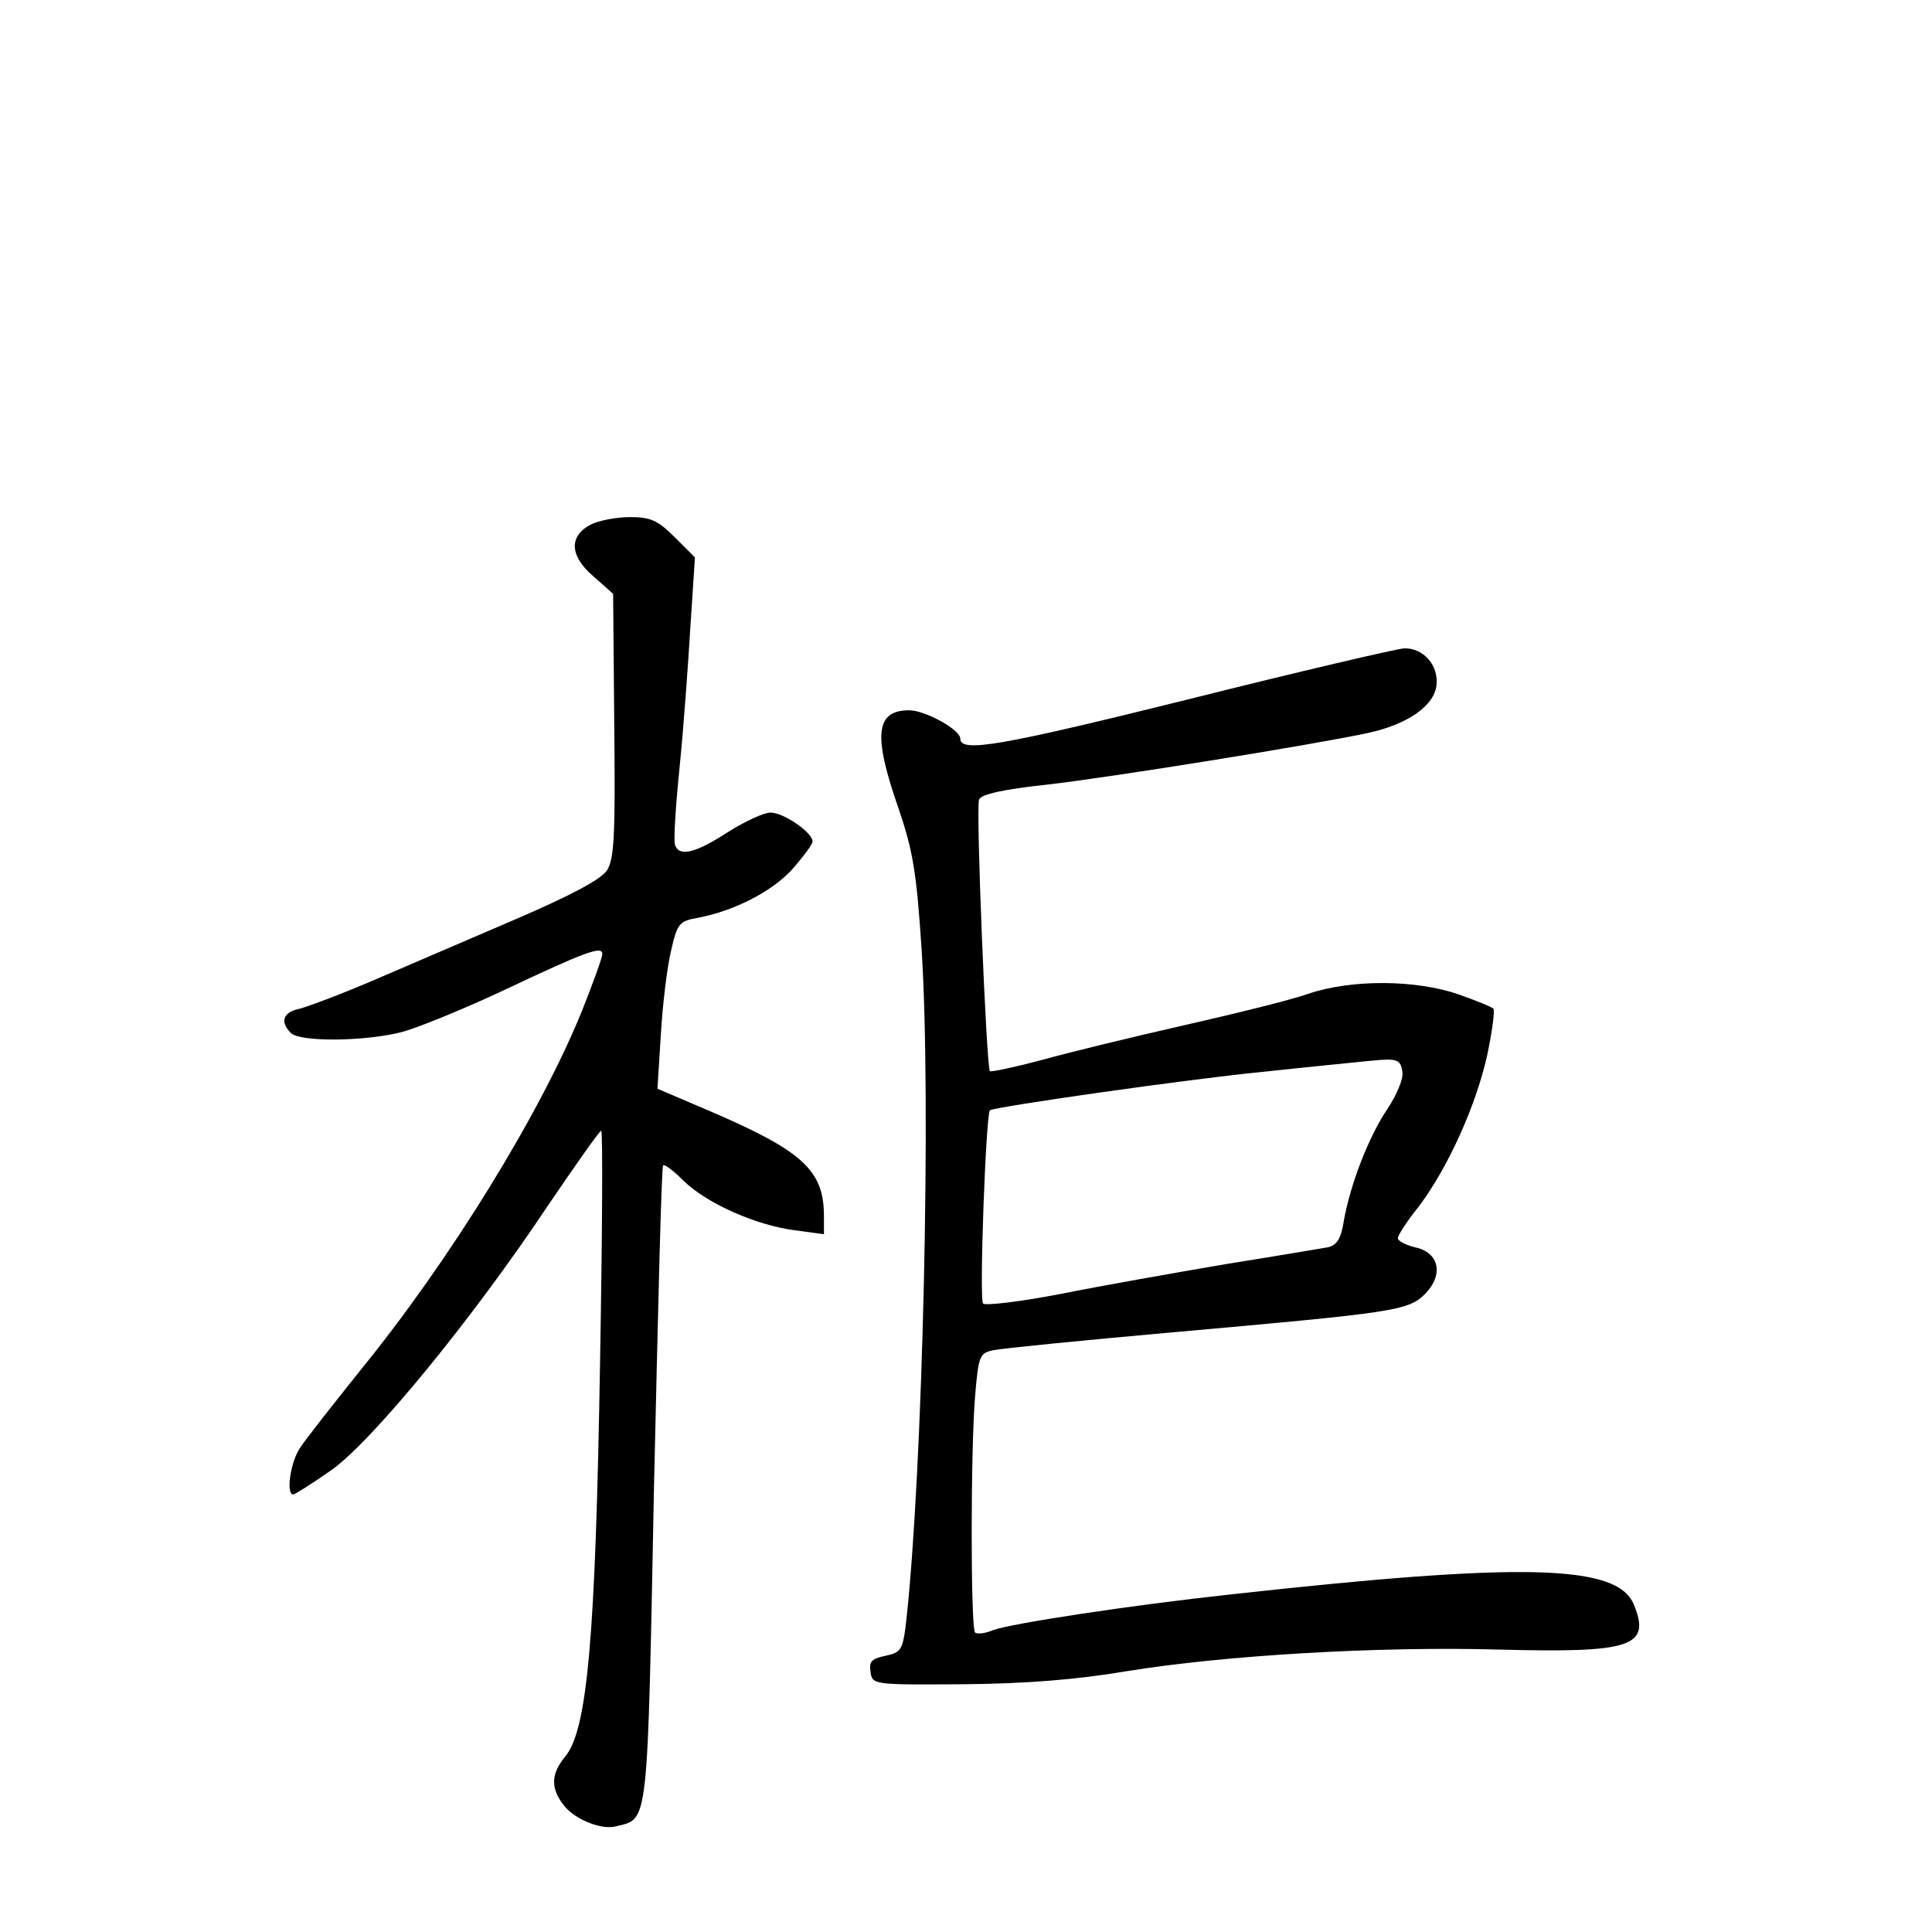 <?xml version="1.0" standalone="no"?>
<!DOCTYPE svg PUBLIC "-//W3C//DTD SVG 20010904//EN"
 "http://www.w3.org/TR/2001/REC-SVG-20010904/DTD/svg10.dtd">
<svg version="1.0" xmlns="http://www.w3.org/2000/svg"
 width="340pt" height="340pt" viewBox="0 0 340 340"
 preserveAspectRatio="xMidYMid meet">
<g transform="translate(0,340) scale(0.1,-0.1)"
fill="#000000" stroke="none">
<path d="M1040 2477 c-39 -20 -38 -55 4 -91 l35 -31 2 -232 c2 -194 0 -235
-13 -255 -11 -16 -64 -44 -159 -85 -79 -34 -191 -82 -249 -107 -58 -25 -117
-47 -132 -51 -30 -6 -36 -23 -16 -43 16 -16 131 -15 196 2 29 8 110 41 180 74
144 68 172 78 172 63 0 -6 -16 -50 -35 -98 -73 -181 -233 -441 -392 -636 -48
-60 -96 -121 -105 -135 -17 -25 -25 -82 -12 -82 3 0 33 19 66 42 72 50 251
269 382 466 49 72 91 132 94 132 3 0 2 -183 -2 -407 -8 -483 -22 -649 -62
-695 -25 -31 -25 -56 -1 -86 19 -24 66 -43 91 -36 58 14 55 -7 67 600 7 307
13 561 16 563 2 3 18 -9 36 -27 41 -40 127 -78 195 -87 l52 -7 0 32 c0 81 -38
115 -204 186 l-89 38 6 95 c3 53 11 119 18 148 11 48 14 52 48 58 63 12 130
46 166 86 19 22 35 43 35 48 0 16 -51 51 -74 51 -12 0 -46 -16 -76 -35 -57
-37 -85 -43 -92 -22 -3 6 1 68 8 137 7 69 15 180 19 247 l8 122 -36 36 c-29
29 -42 35 -78 35 -24 0 -55 -6 -69 -13z"/>
<path d="M2090 2169 c-330 -82 -400 -94 -400 -69 0 16 -62 50 -90 50 -59 0
-64 -43 -19 -172 26 -76 32 -114 41 -251 17 -264 2 -914 -27 -1178 -6 -53 -9
-57 -37 -63 -24 -5 -29 -10 -26 -28 3 -23 4 -23 163 -22 111 1 199 8 288 23
172 28 444 44 656 38 233 -6 267 5 236 80 -30 70 -195 74 -710 17 -175 -19
-386 -51 -418 -63 -14 -6 -28 -7 -31 -4 -8 8 -8 320 0 416 6 72 8 76 33 81 14
3 154 17 311 31 393 35 418 38 448 68 33 34 25 73 -18 82 -16 4 -30 11 -30 16
0 5 16 30 37 56 51 68 100 176 120 265 9 43 14 80 11 83 -3 3 -30 14 -61 25
-75 26 -188 27 -265 1 -31 -11 -129 -35 -217 -55 -88 -20 -200 -47 -250 -61
-49 -13 -91 -22 -93 -20 -6 6 -25 463 -19 478 3 9 43 18 118 26 114 13 468 70
566 91 70 15 117 48 121 84 4 35 -23 66 -57 65 -14 -1 -186 -41 -381 -90z
m378 -656 c2 -11 -10 -40 -26 -64 -34 -50 -66 -135 -77 -197 -5 -32 -12 -43
-28 -47 -12 -2 -94 -16 -182 -30 -88 -15 -218 -38 -288 -52 -72 -14 -133 -21
-137 -17 -7 8 5 332 12 340 7 6 349 55 483 68 83 9 166 17 185 19 49 5 55 3
58 -20z"/>
</g>
</svg>
